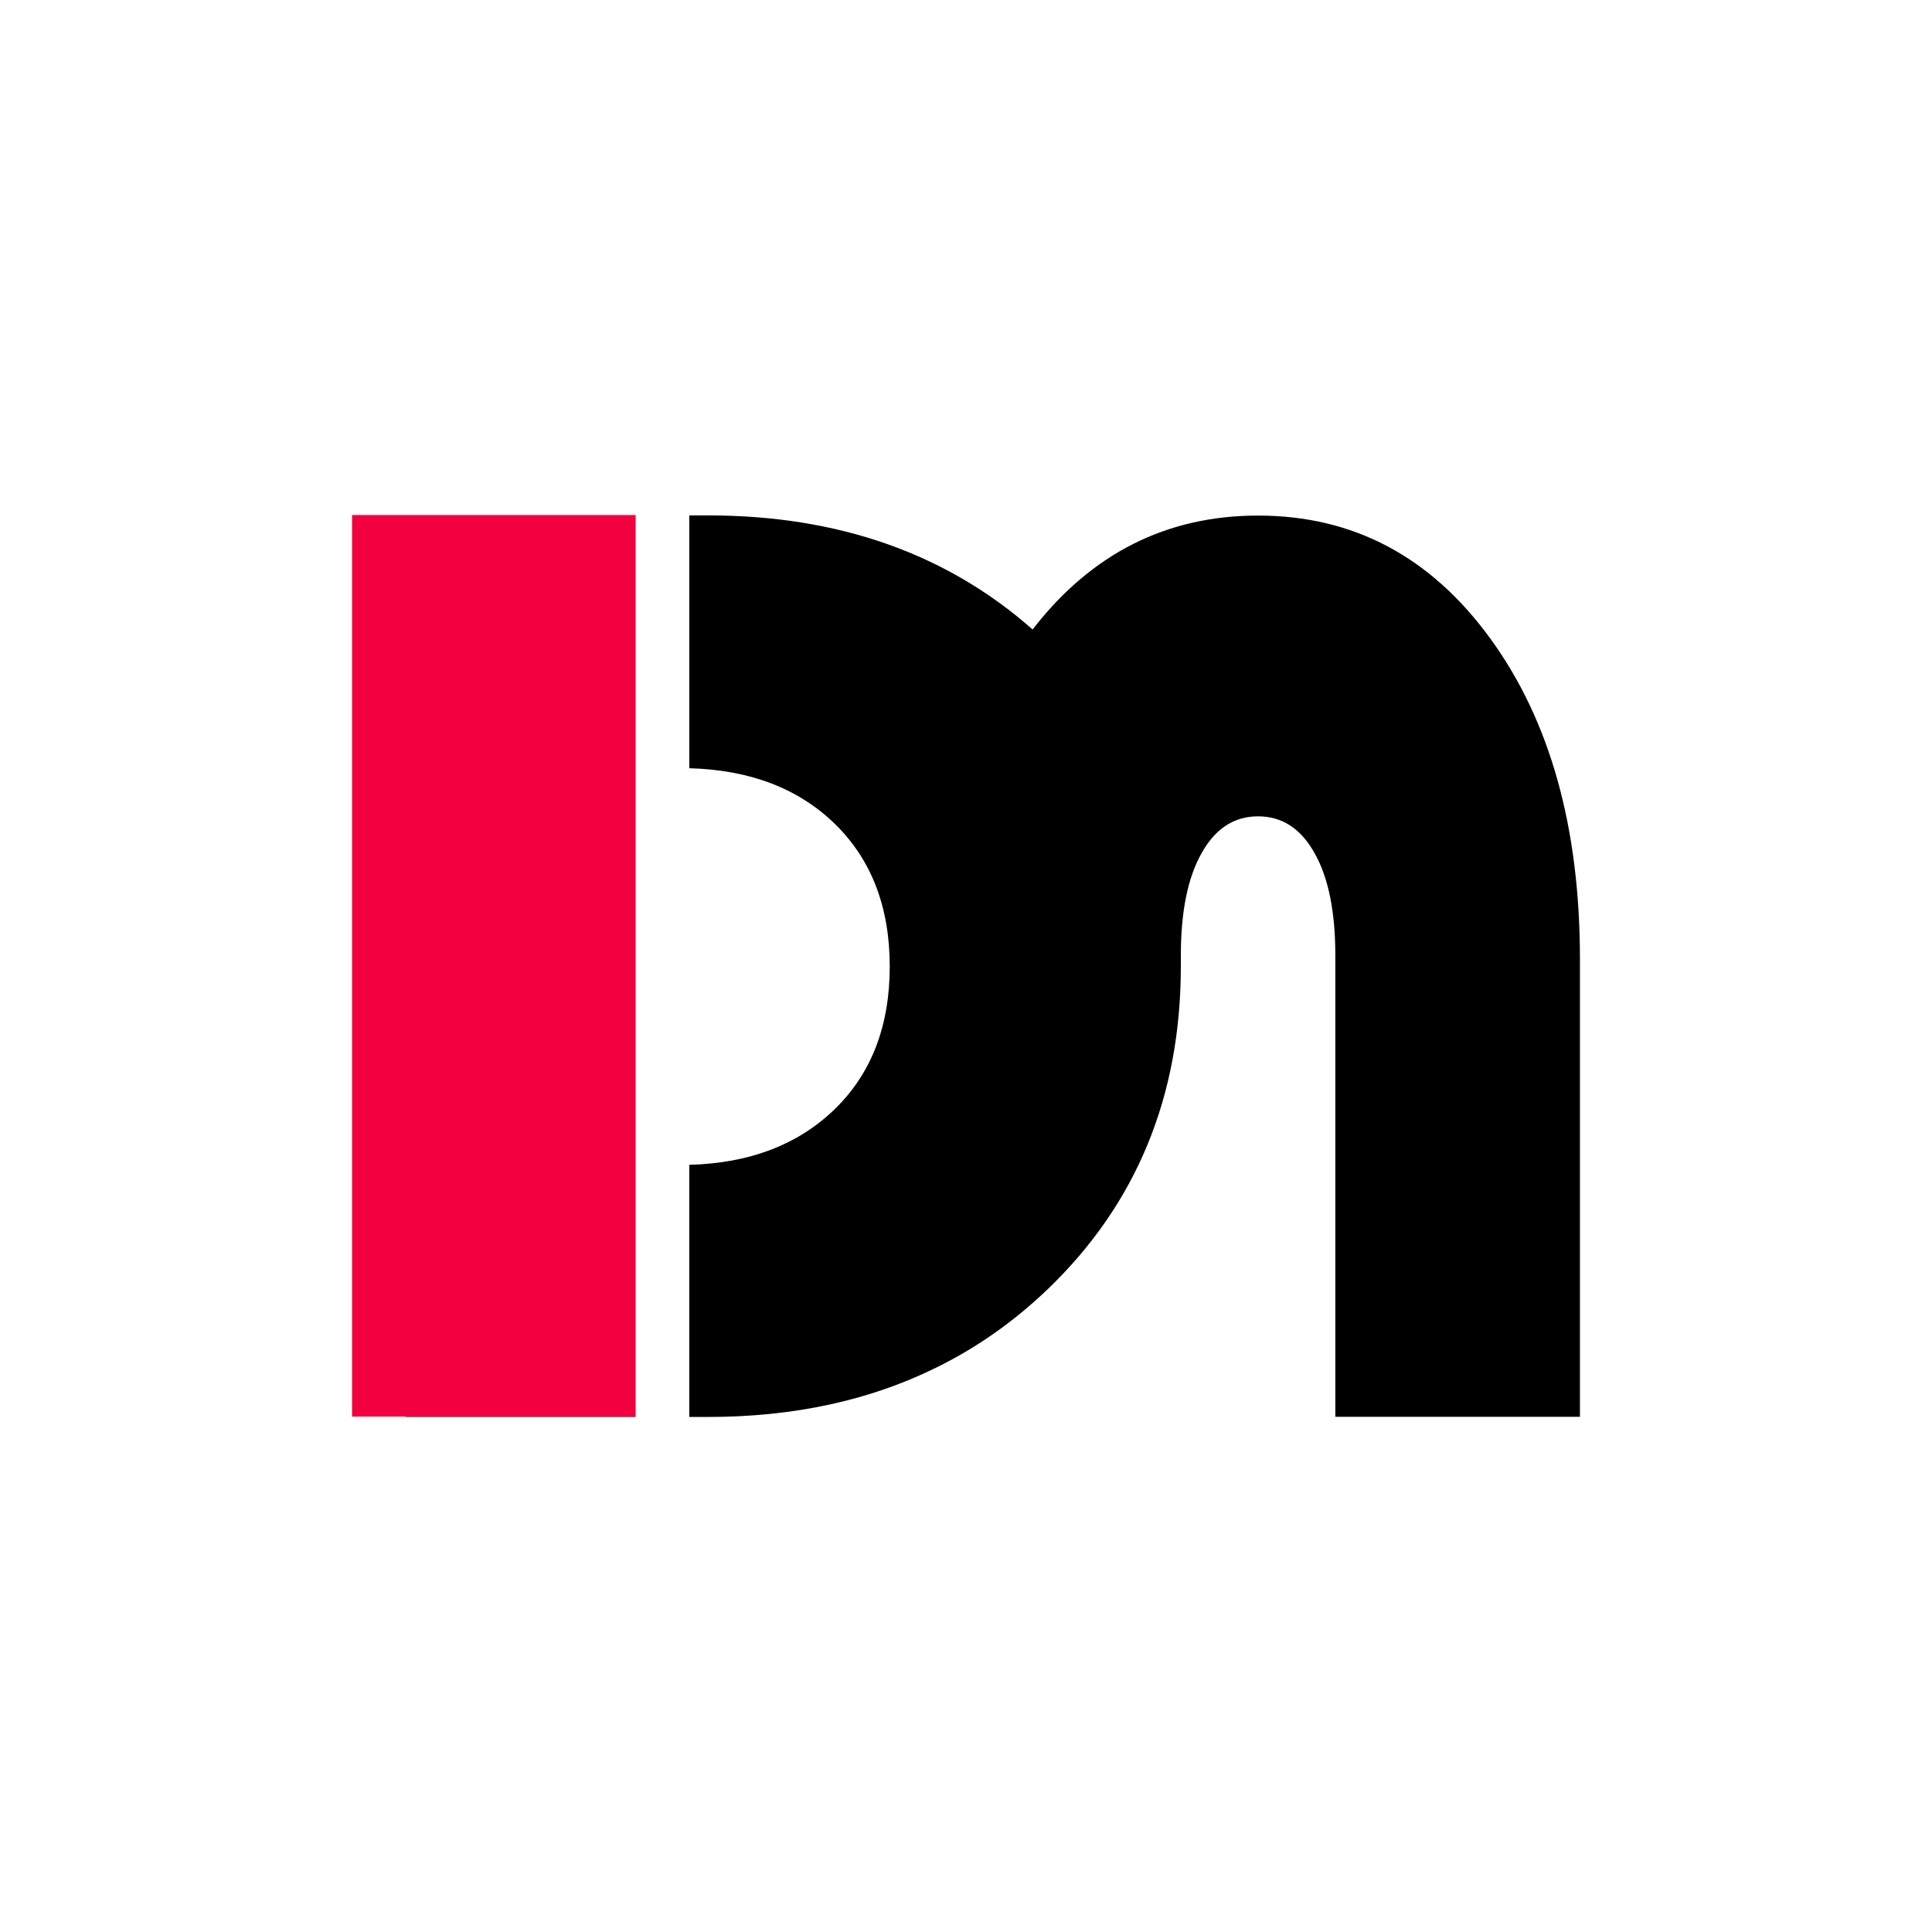 <?xml version="1.0" encoding="utf-8"?>
<!-- Generator: Adobe Illustrator 26.1.0, SVG Export Plug-In . SVG Version: 6.00 Build 0)  -->
<svg version="1.1" id="Layer_1" xmlns="http://www.w3.org/2000/svg" xmlns:xlink="http://www.w3.org/1999/xlink" x="0px" y="0px"
	 viewBox="0 0 1280 1280" enable-background="new 0 0 1280 1280" xml:space="preserve">
<g>
	<path d="M268.786,938.535v0.237h152.348v-0.237H268.786z"/>
	<rect x="233.246" y="341.228" fill="#F20040" width="187.888" height="597.307"/>
	<path d="M1046.754,635.379v303.274H884.692V633.128c0-28.905-4.502-51.533-13.742-67.881
		c-9.122-16.348-21.561-24.404-37.436-24.404c-15.874,0-28.314,8.056-37.435,24.404c-9.241,16.348-13.742,38.976-13.742,67.881v6.99
		c0,86.362-29.498,157.679-88.258,214.069c-22.271,21.324-46.794,38.62-73.804,51.888c-44.069,21.797-94.536,32.697-151.163,32.697
		h-12.439V771.734c40.16-1.066,72.383-13.505,96.55-37.08c24.167-23.575,36.251-55.086,36.251-94.299
		c0-39.331-12.084-70.725-36.251-94.418c-24.168-23.575-56.39-35.895-96.55-36.961V341.464h12.439
		c86.125,0,157.797,25.115,215.017,75.582c38.857-50.23,88.613-75.463,149.386-75.463c63.024,0,114.32,27.129,153.888,81.505
		C1026.971,477.464,1046.754,548.188,1046.754,635.379z"/>
</g>
</svg>
